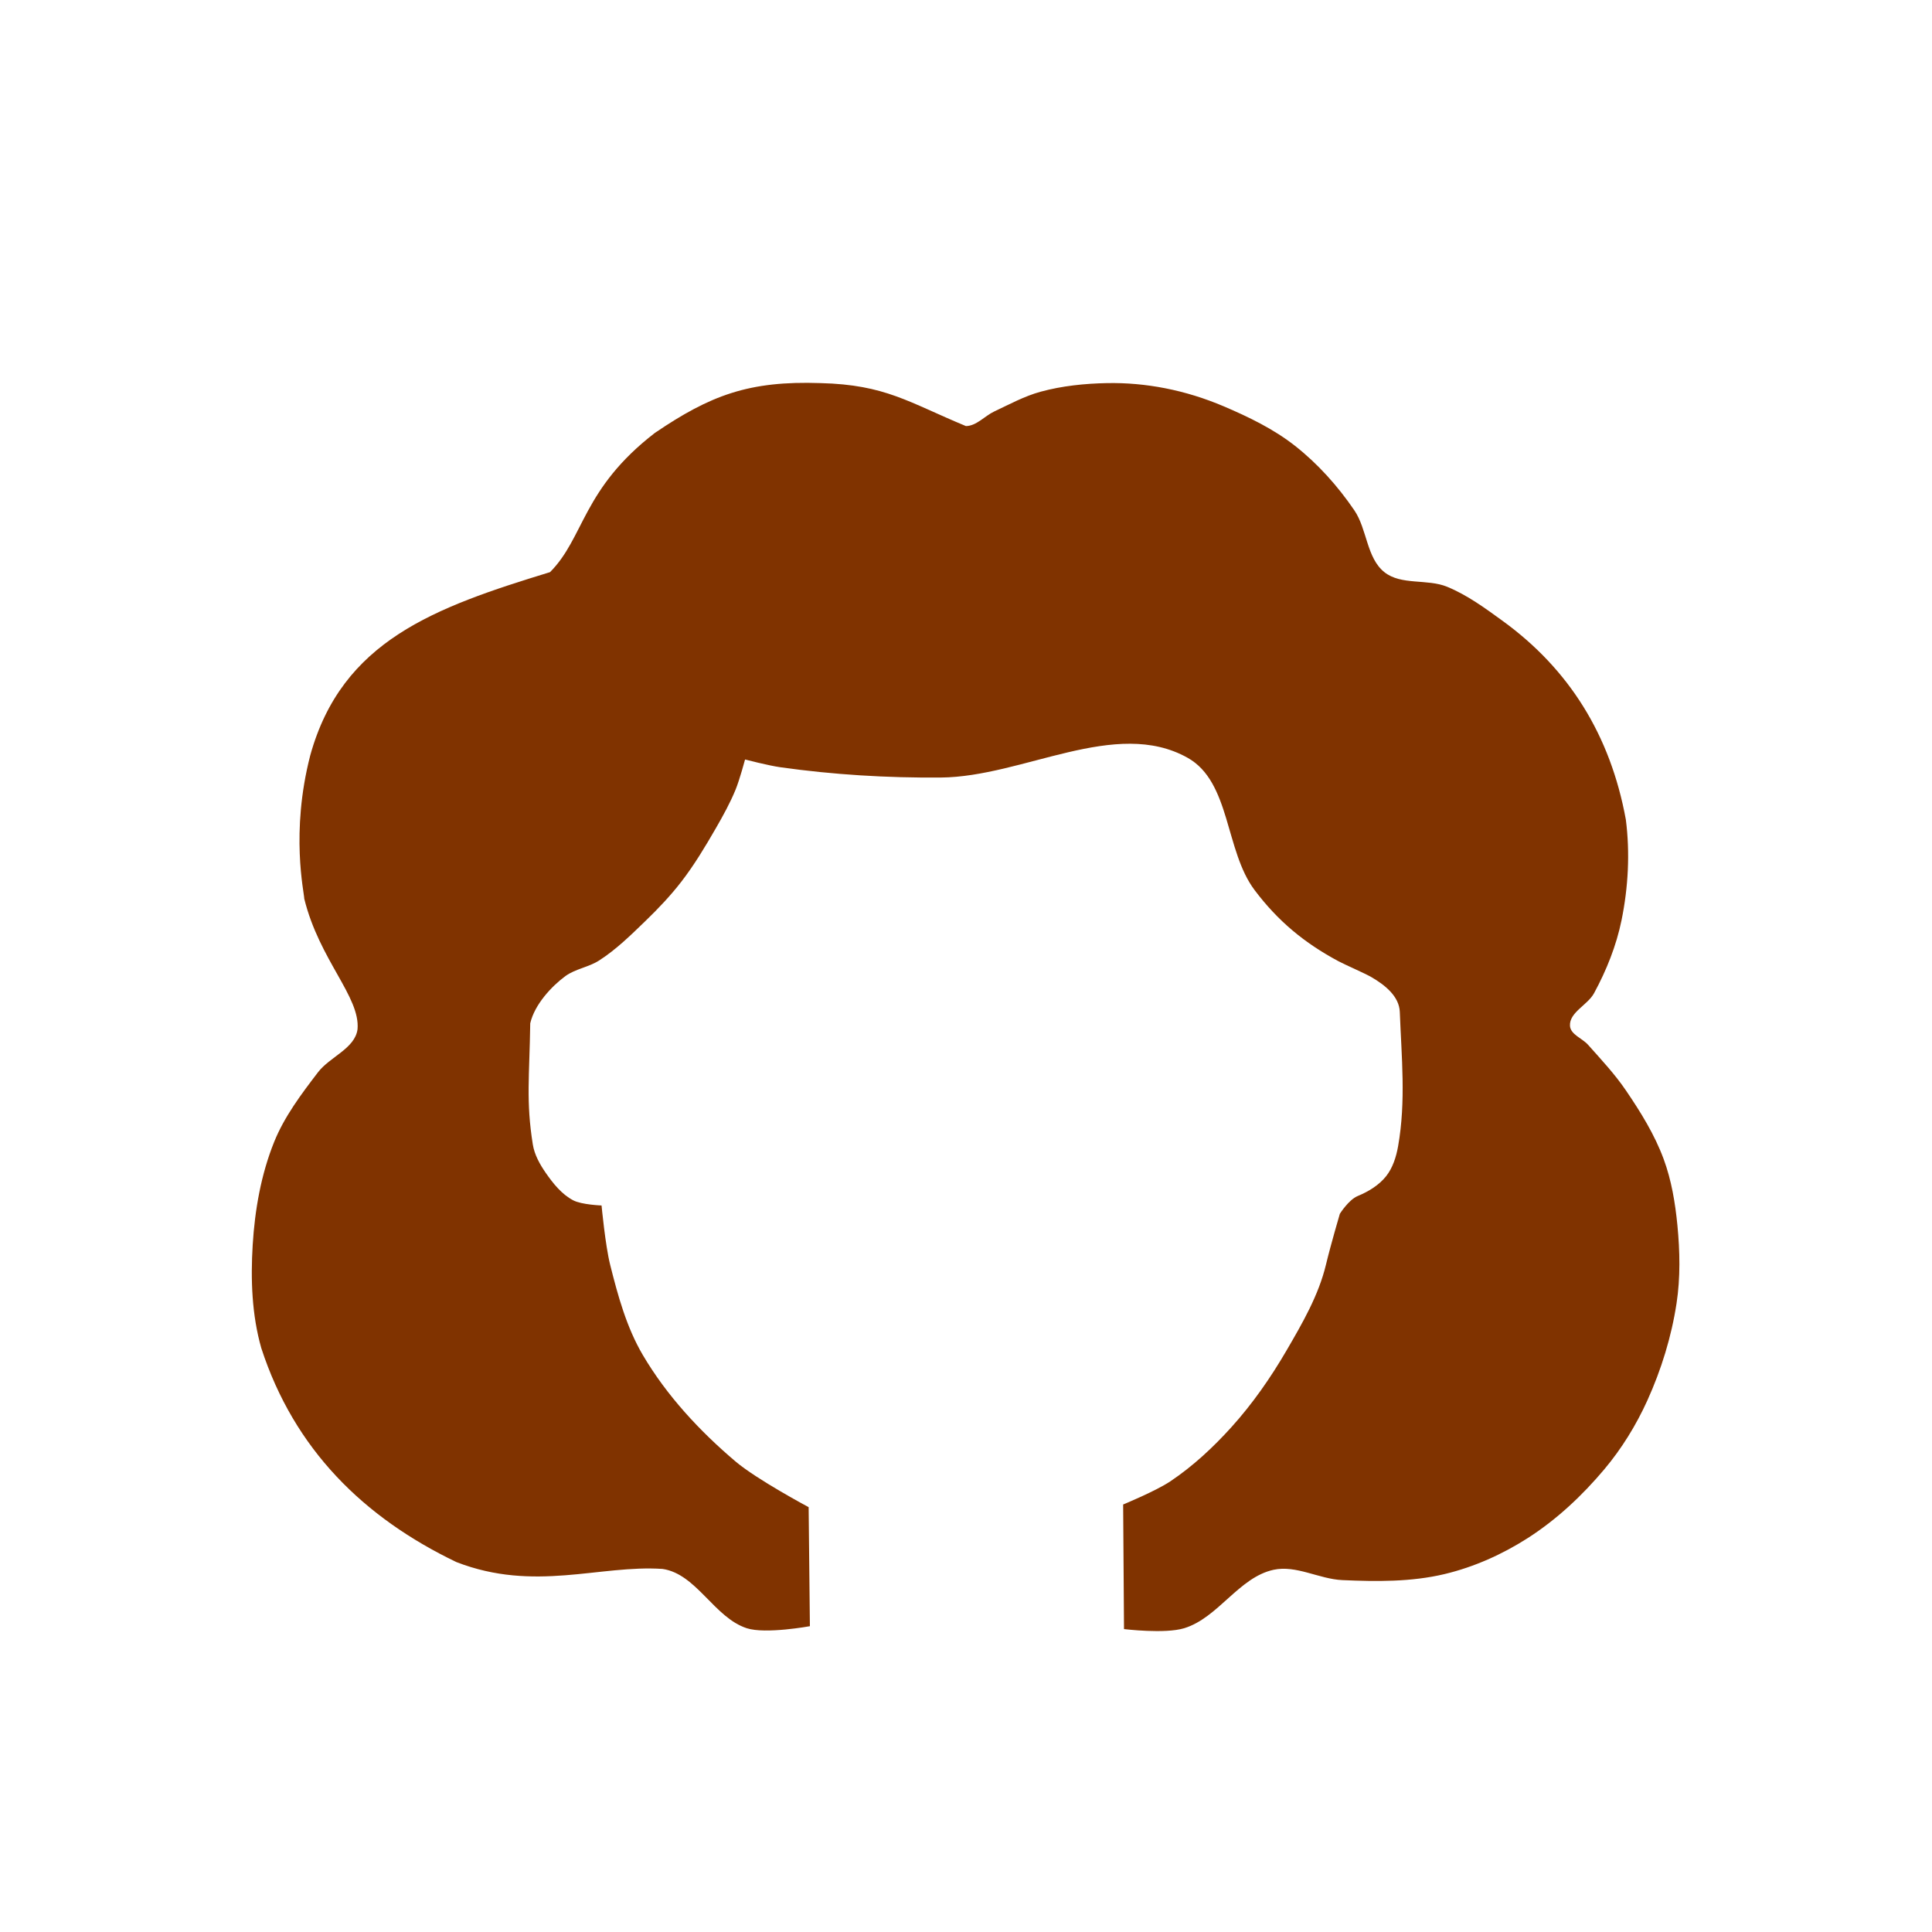 <?xml version="1.0" encoding="UTF-8" standalone="no"?>
<!-- Created with Inkscape (http://www.inkscape.org/) -->

<svg
   xmlns:dc="http://purl.org/dc/elements/1.1/"
   xmlns:cc="http://creativecommons.org/ns#"
   xmlns:rdf="http://www.w3.org/1999/02/22-rdf-syntax-ns#"
   xmlns:svg="http://www.w3.org/2000/svg"
   xmlns="http://www.w3.org/2000/svg"
   xmlns:sodipodi="http://sodipodi.sourceforge.net/DTD/sodipodi-0.dtd"
   xmlns:inkscape="http://www.inkscape.org/namespaces/inkscape"
   width="200mm"
   height="200mm"
   viewBox="0 0 200 200"
   version="1.1"
   id="svg11423"
   inkscape:version="0.92.4 (5da689c313, 2019-01-14)"
   sodipodi:docname="hair_curly.svg">
  <defs
     id="defs11417" />
  <sodipodi:namedview
     id="base"
     pagecolor="#ffffff"
     bordercolor="#666666"
     borderopacity="1.0"
     inkscape:pageopacity="0.0"
     inkscape:pageshadow="2"
     inkscape:zoom="0.48083261"
     inkscape:cx="138.96819"
     inkscape:cy="550.64102"
     inkscape:document-units="mm"
     inkscape:current-layer="layer1"
     showgrid="false"
     showguides="true"
     inkscape:guide-bbox="true"
     inkscape:window-width="1920"
     inkscape:window-height="1017"
     inkscape:window-x="-8"
     inkscape:window-y="-8"
     inkscape:window-maximized="1">
    <sodipodi:guide
       position="99.959,365.625"
       orientation="1,0"
       id="guide12010"
       inkscape:locked="false" />
    <sodipodi:guide
       position="-42.022,0"
       orientation="0,1"
       id="guide12016"
       inkscape:locked="false" />
    <sodipodi:guide
       position="-35.797,2.335"
       orientation="0,1"
       id="guide12020"
       inkscape:locked="false" />
  </sodipodi:namedview>
  <g
     inkscape:label="Layer 1"
     inkscape:groupmode="layer"
     id="layer1"
     transform="translate(0,-97)">
    <path
       style="display:inline;fill:#803300;stroke:none;stroke-width:0.682px;stroke-linecap:butt;stroke-linejoin:miter;stroke-opacity:1"
       d="m 83.84,265.344 -0.13,-12.324 c 0,0 -5.355,-2.855 -7.56,-4.722 -3.721,-3.151 -7.134,-6.828 -9.607,-11.03 -1.679,-2.854 -2.575,-6.128 -3.38,-9.34 -0.503,-2.005 -0.89,-6.138 -0.89,-6.138 0,0 -2.055,-0.072 -2.935,-0.534 -1.189,-0.623 -2.082,-1.744 -2.847,-2.847 -0.612,-0.883 -1.165,-1.874 -1.334,-2.935 -0.718,-4.499 -0.348,-7.032 -0.267,-12.543 0.454,-1.954 2.218,-3.842 3.647,-4.892 1.033,-0.745 2.396,-0.915 3.469,-1.601 1.772,-1.133 3.291,-2.63 4.804,-4.092 1.328,-1.283 2.609,-2.629 3.736,-4.092 1.335,-1.733 2.466,-3.62 3.558,-5.515 0.748,-1.298 1.478,-2.616 2.046,-4.003 0.412,-1.007 0.978,-3.113 0.978,-3.113 0,0 2.415,0.627 3.647,0.801 5.492,0.775 11.058,1.111 16.604,1.067 8.547,-0.067 18.105,-6.226 25.56,-2.046 4.465,2.503 3.859,9.61 6.938,13.699 2.411,3.201 5.137,5.463 8.668,7.356 0.672,0.36 2.736,1.256 3.396,1.637 1.417,0.818 2.906,1.992 2.966,3.627 0.173,4.656 0.649,9.213 -0.176,13.888 -0.194,1.101 -0.55,2.238 -1.245,3.113 -0.742,0.934 -1.833,1.591 -2.935,2.046 -0.946,0.391 -1.852,1.844 -1.852,1.844 0,0 -0.926,3.137 -1.439,5.272 -0.763,3.173 -2.45,6.075 -4.092,8.895 -1.636,2.809 -3.515,5.504 -5.693,7.917 -1.886,2.089 -3.979,4.036 -6.316,5.604 -1.509,1.012 -4.892,2.402 -4.892,2.402 l 0.089,12.898 c 0,0 4.242,0.518 6.227,-0.089 3.523,-1.077 5.652,-5.262 9.251,-6.049 2.343,-0.512 4.72,0.959 7.116,1.067 3.531,0.159 7.147,0.196 10.586,-0.623 3.049,-0.726 5.991,-2.044 8.629,-3.736 2.987,-1.916 5.635,-4.399 7.917,-7.116 1.799,-2.142 3.293,-4.568 4.448,-7.116 1.444,-3.187 2.496,-6.593 3.024,-10.052 0.408,-2.667 0.35,-5.409 0.089,-8.095 -0.226,-2.321 -0.615,-4.662 -1.423,-6.849 -0.938,-2.539 -2.39,-4.879 -3.914,-7.116 -1.15,-1.688 -2.556,-3.189 -3.914,-4.715 -0.6,-0.673 -1.811,-1.057 -1.868,-1.957 -0.089,-1.397 1.823,-2.15 2.491,-3.38 1.285,-2.367 2.308,-4.922 2.847,-7.561 0.695,-3.402 0.885,-6.963 0.445,-10.408 -1.601,-8.772 -5.899,-15.587 -12.72,-20.548 -1.83,-1.331 -3.689,-2.697 -5.782,-3.558 -2.055,-0.845 -4.757,-0.126 -6.494,-1.512 -1.855,-1.481 -1.777,-4.443 -3.113,-6.405 -1.702,-2.497 -3.763,-4.803 -6.138,-6.672 -2.211,-1.74 -4.795,-2.989 -7.383,-4.092 -1.941,-0.827 -3.978,-1.462 -6.049,-1.868 -1.986,-0.39 -4.025,-0.575 -6.049,-0.534 -2.302,0.047 -4.628,0.285 -6.849,0.89 -1.679,0.457 -3.228,1.306 -4.804,2.046 -0.996,0.468 -1.835,1.5 -2.935,1.512 -5.959,-2.472 -8.325,-4.277 -15.033,-4.448 -7.447,-0.26 -11.435,1.271 -17.168,5.159 -7.527,5.806 -7.284,10.829 -10.852,14.411 -11.978,3.665 -21.53,7.101 -24.818,18.959 -2.074,8.016 -0.623,14.221 -0.623,14.844 1.567,6.362 5.816,10.166 5.515,13.521 -0.269,1.997 -2.868,2.847 -4.092,4.448 -1.724,2.255 -3.474,4.573 -4.537,7.205 -1.36,3.37 -2.002,7.047 -2.224,10.674 -0.218,3.564 -0.09,7.241 0.89,10.674 3.408,10.482 10.606,17.55 20.193,22.15 8.097,3.143 14.829,0.271 21.349,0.712 3.516,0.517 5.337,5.04 8.717,6.138 1.946,0.632 6.533,-0.211 6.533,-0.211 z"
       id="path11415"
       inkscape:connector-curvature="0"
       sodipodi:nodetypes="ccssscsssccssssscsssssssssscssssccsssssssssssssssccssssssssscccccccssscccsc" />
  </g>
</svg>
